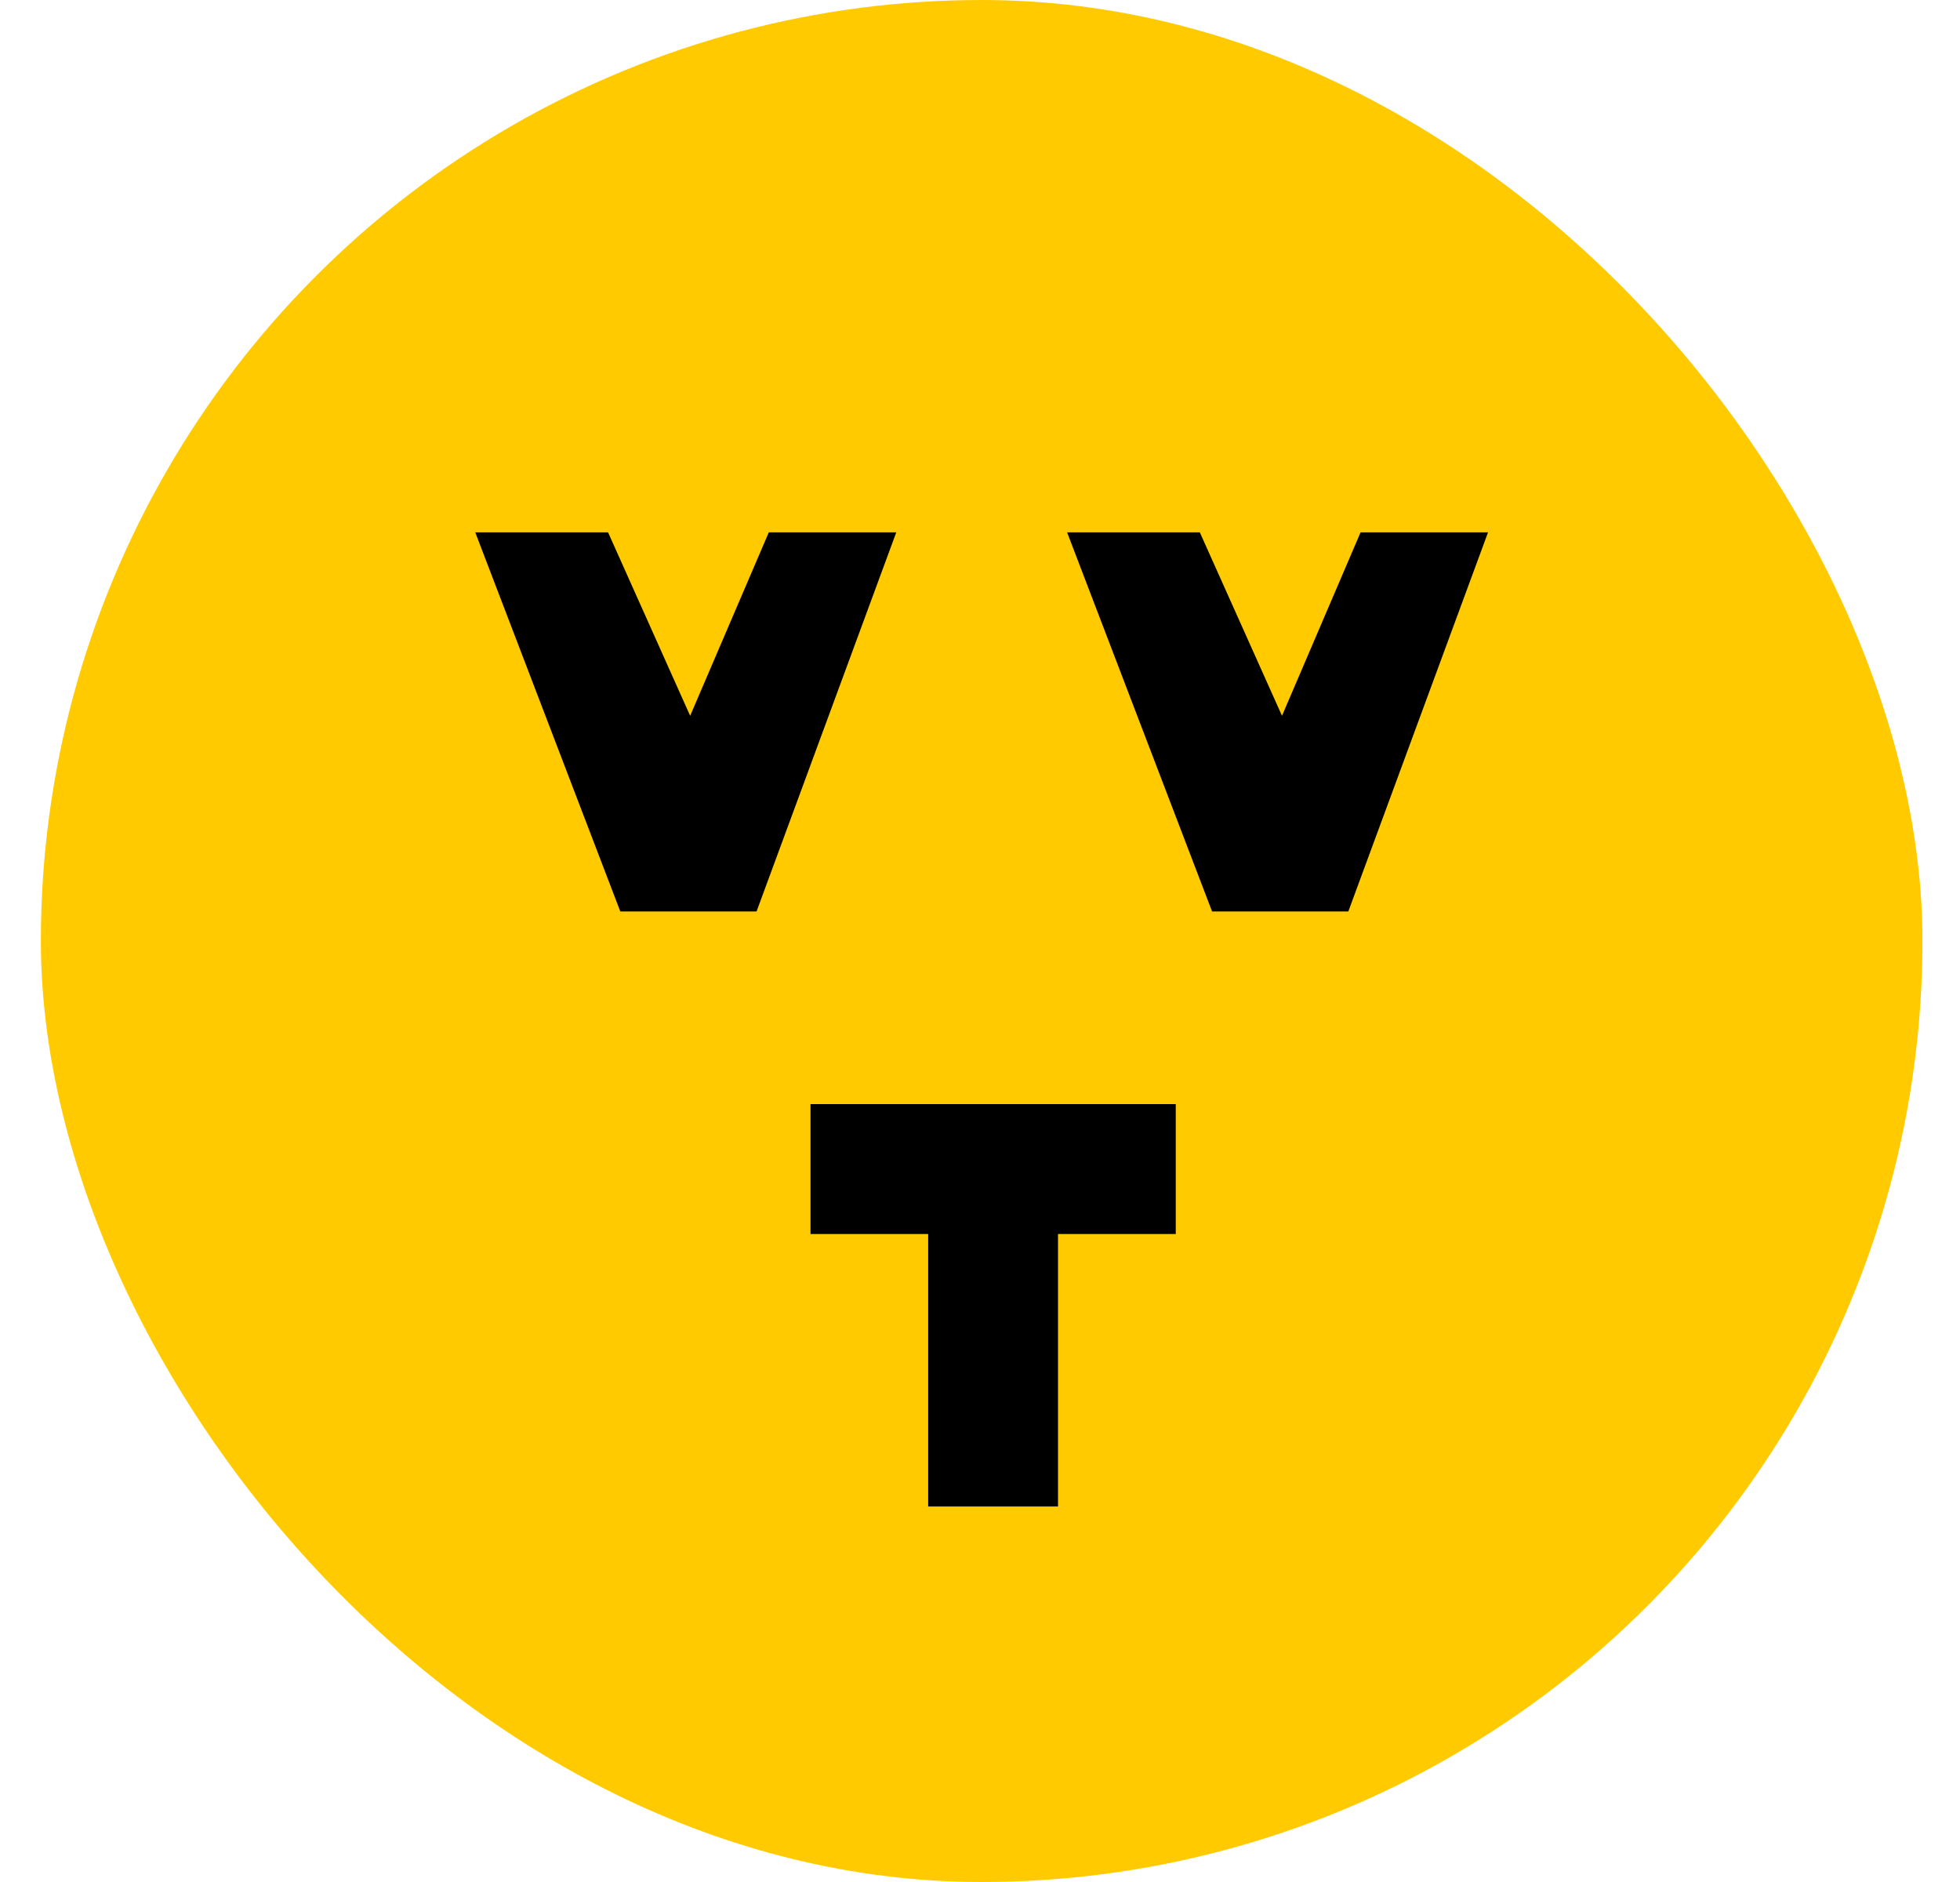 <svg width="25" height="24" viewBox="0 0 25 24" fill="none" xmlns="http://www.w3.org/2000/svg">
<g id="Icon=VVT, Type=Network">
<g clip-path="url(#clip0_1847_119116)">
<g id="Group 48096207">
<circle id="Ellipse 231" cx="12.521" cy="12" r="12" fill="#FFCB00"/>
<path id="Union" fill-rule="evenodd" clip-rule="evenodd" d="M7.756 6.789H6.062L7.912 11.623H9.65L11.432 6.789H9.806L8.803 9.128L7.756 6.789ZM15.304 6.789H13.611L15.46 11.623H17.198L18.98 6.789H17.354L16.352 9.128L15.304 6.789ZM10.338 14.08H14.997V15.737H13.495V19.211H11.839V15.737H10.338V14.08Z" fill="black"/>
</g>
</g>
</g>
<defs>
<clipPath id="clip0_1847_119116">
<rect x="0.521" width="24" height="24" rx="12" fill="white"/>
</clipPath>
</defs>
</svg>
